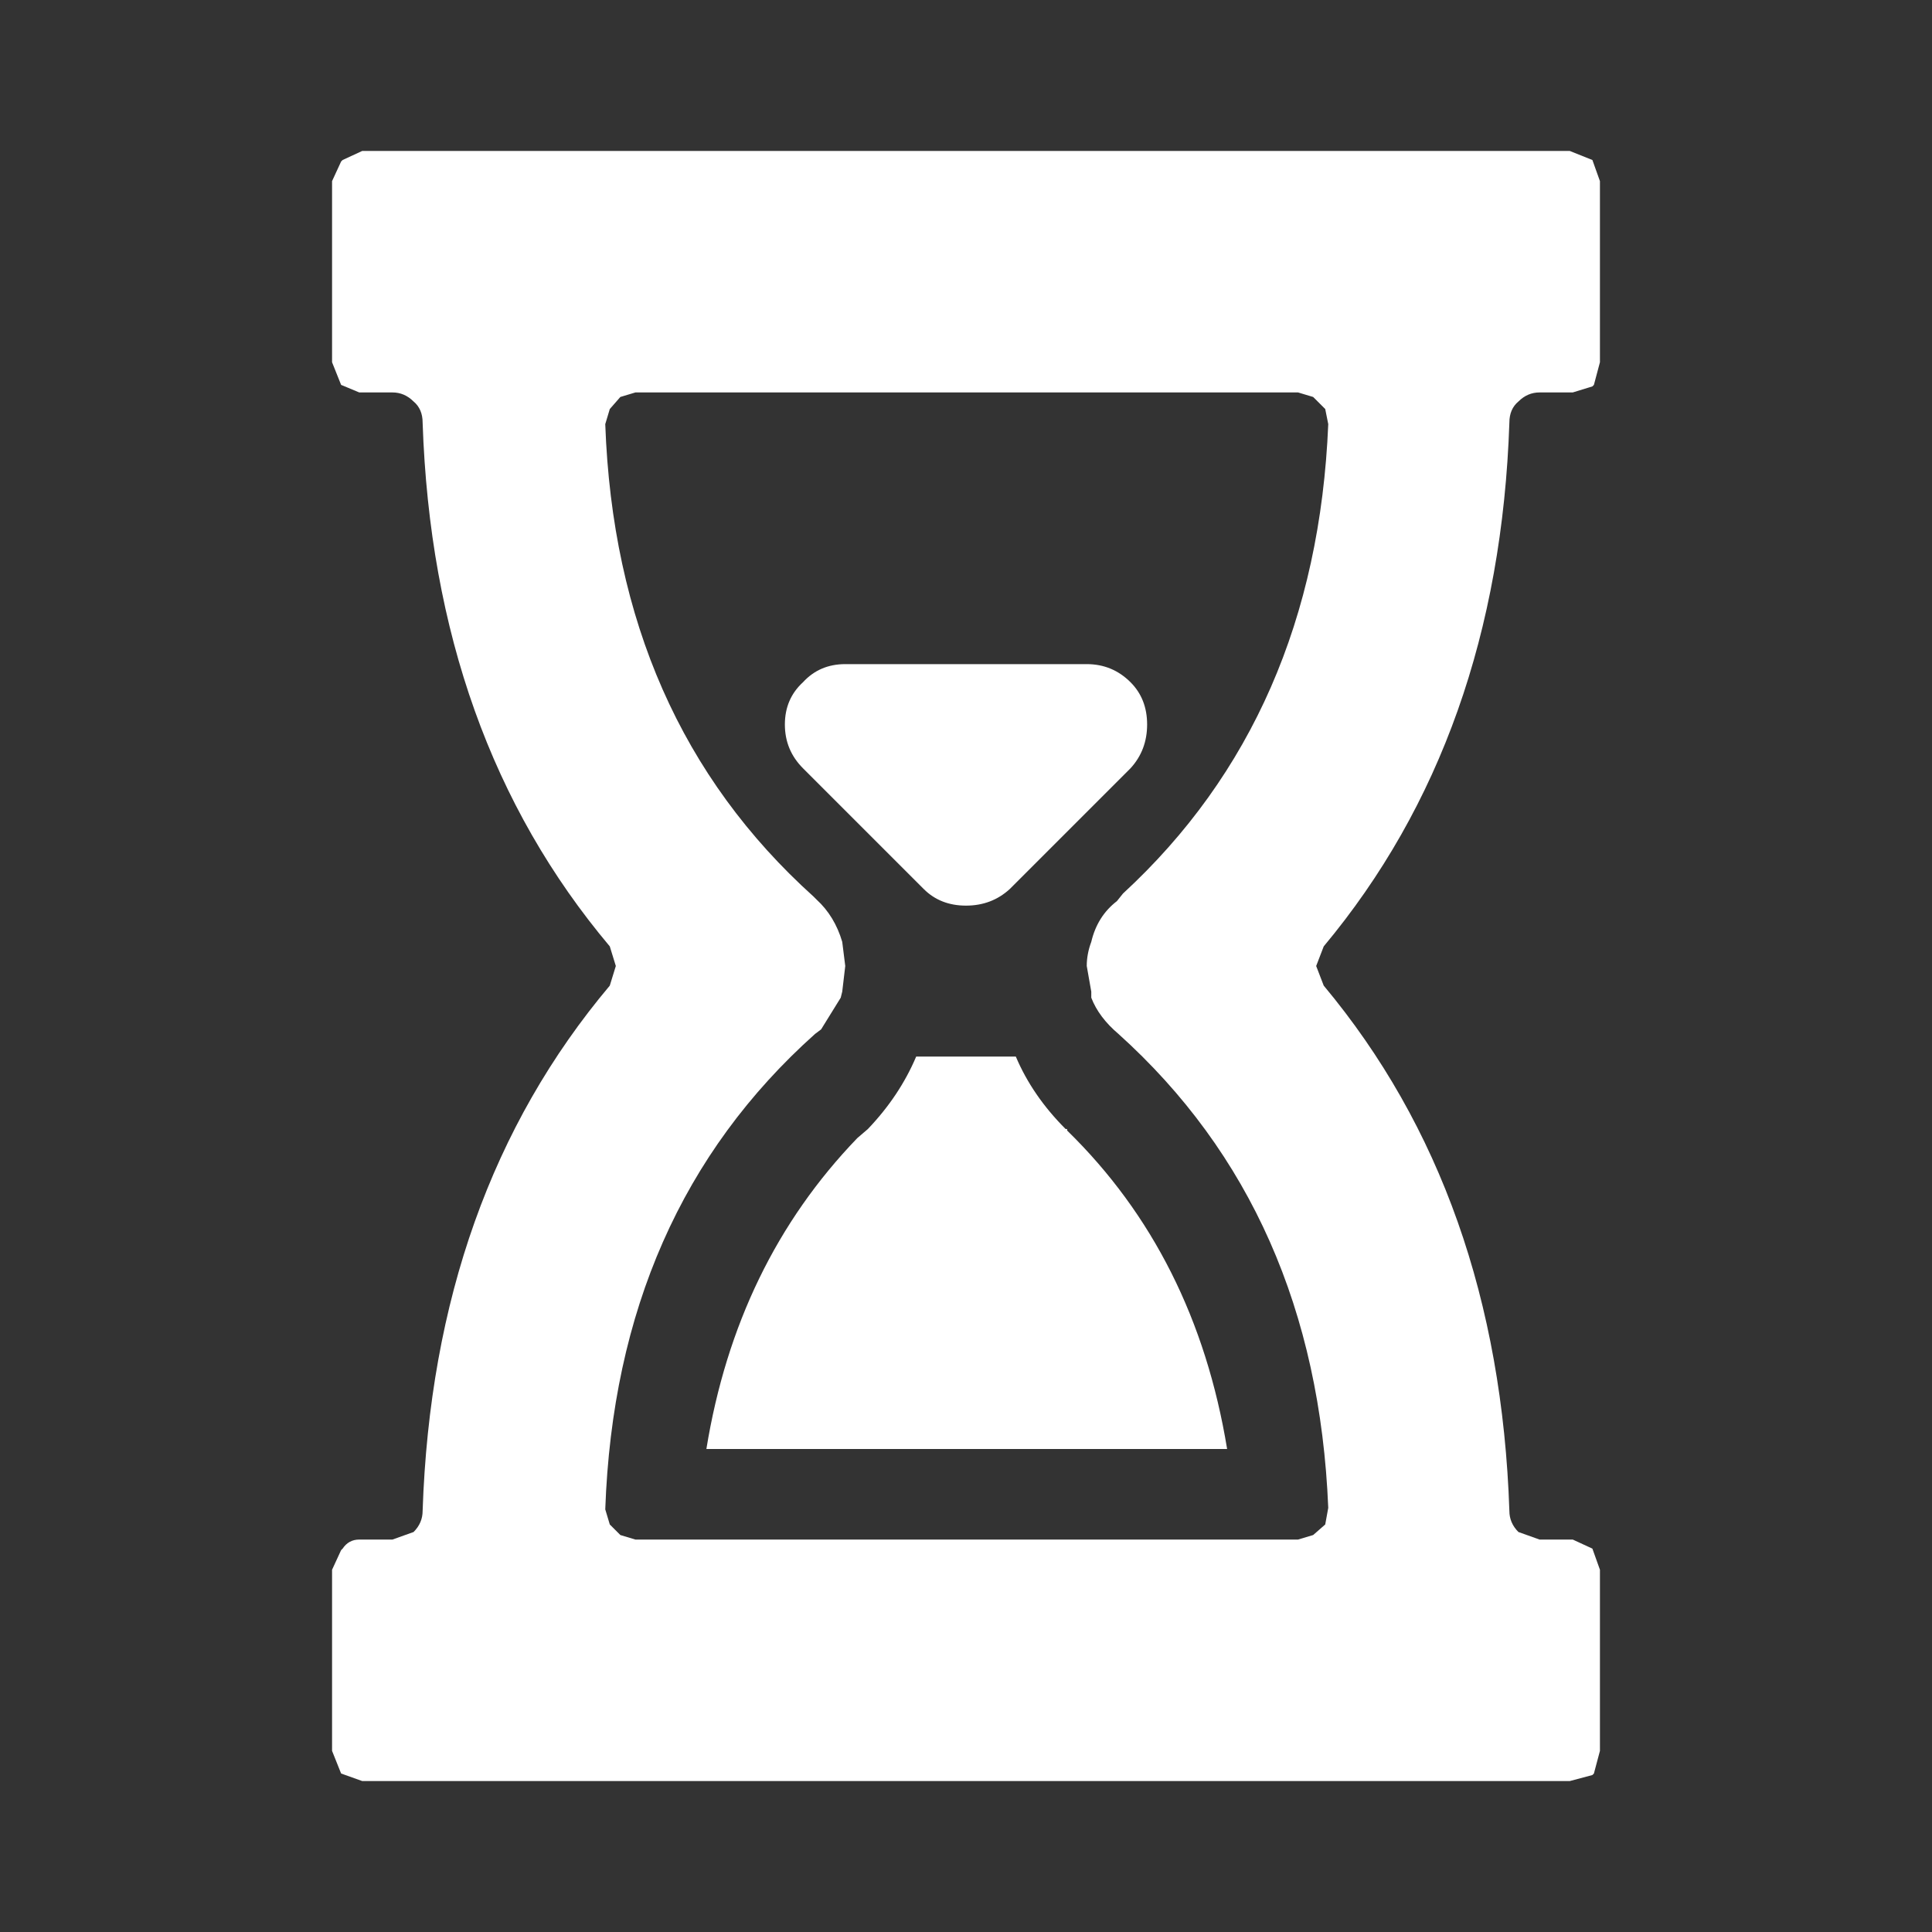 <svg xmlns="http://www.w3.org/2000/svg" xmlns:xlink="http://www.w3.org/1999/xlink" viewBox="-32 -32 64 64">
  <rect x="-32" y="-32" width="64" height="64" fill="#333333" stroke="none"/>
  <defs/>
  <g>
    <path stroke="none" fill="#FFFFFF" d="M-11.8 -0.65 Q-17.65 -7.6 -18 -18 -18 -18.45 -18.3 -18.7 -18.6 -19 -19 -19 L-20.1 -19 -20.7 -19.25 -21 -20 -21 -26 -20.7 -26.65 -20.65 -26.7 -20 -27 20 -27 20.75 -26.7 21 -26 21 -20 20.8 -19.25 20.75 -19.2 20.1 -19 19 -19 Q18.6 -19 18.3 -18.7 18 -18.45 18 -18 17.65 -7.6 11.85 -0.65 L11.6 0 11.85 0.65 Q17.65 7.6 18 18.05 18 18.45 18.3 18.75 L19 19 20.1 19 20.75 19.3 21 20 21 26 20.8 26.75 20.75 26.8 20 27 -20 27 -20.7 26.75 -21 26 -21 20 -20.7 19.35 -20.65 19.3 Q-20.45 19 -20.1 19 L-19 19 -18.3 18.75 Q-18 18.45 -18 18.05 -17.65 7.6 -11.8 0.65 L-11.6 0 -11.8 -0.65 M4.15 -0.8 Q4.35 -1.65 5 -2.15 L5.2 -2.4 Q11.6 -8.3 12 -17.95 L11.9 -18.45 11.5 -18.85 11 -19 -10.95 -19 -11.45 -18.85 -11.8 -18.45 -11.95 -17.95 Q-11.6 -8.2 -5.05 -2.3 L-5 -2.25 -4.95 -2.2 Q-4.35 -1.65 -4.1 -0.8 L-4 0 -4.1 0.85 -4.15 1.05 -4.8 2.1 -5 2.25 Q-11.6 8.15 -11.95 18 L-11.8 18.5 -11.45 18.85 -10.95 19 11 19 11.5 18.85 11.9 18.5 12 17.95 Q11.6 8.15 5.05 2.25 4.4 1.7 4.15 1.05 L4.15 0.85 4 0 Q4 -0.4 4.15 -0.8 M-4 -10 L4 -10 Q4.85 -10 5.45 -9.4 6 -8.85 6 -8 6 -7.15 5.45 -6.55 L1.45 -2.55 Q0.85 -2 0 -2 -0.85 -2 -1.4 -2.55 L-5.4 -6.55 Q-6 -7.15 -6 -8 -6 -8.85 -5.4 -9.4 -4.85 -10 -4 -10 M-8.6 16 Q-7.6 9.85 -3.6 5.7 L-3.25 5.4 Q-2.2 4.3 -1.65 3 L1.65 3 Q2.2 4.3 3.3 5.4 L3.35 5.4 3.35 5.45 Q7.6 9.6 8.65 16 L-8.6 16"/>
  </g>
</svg>